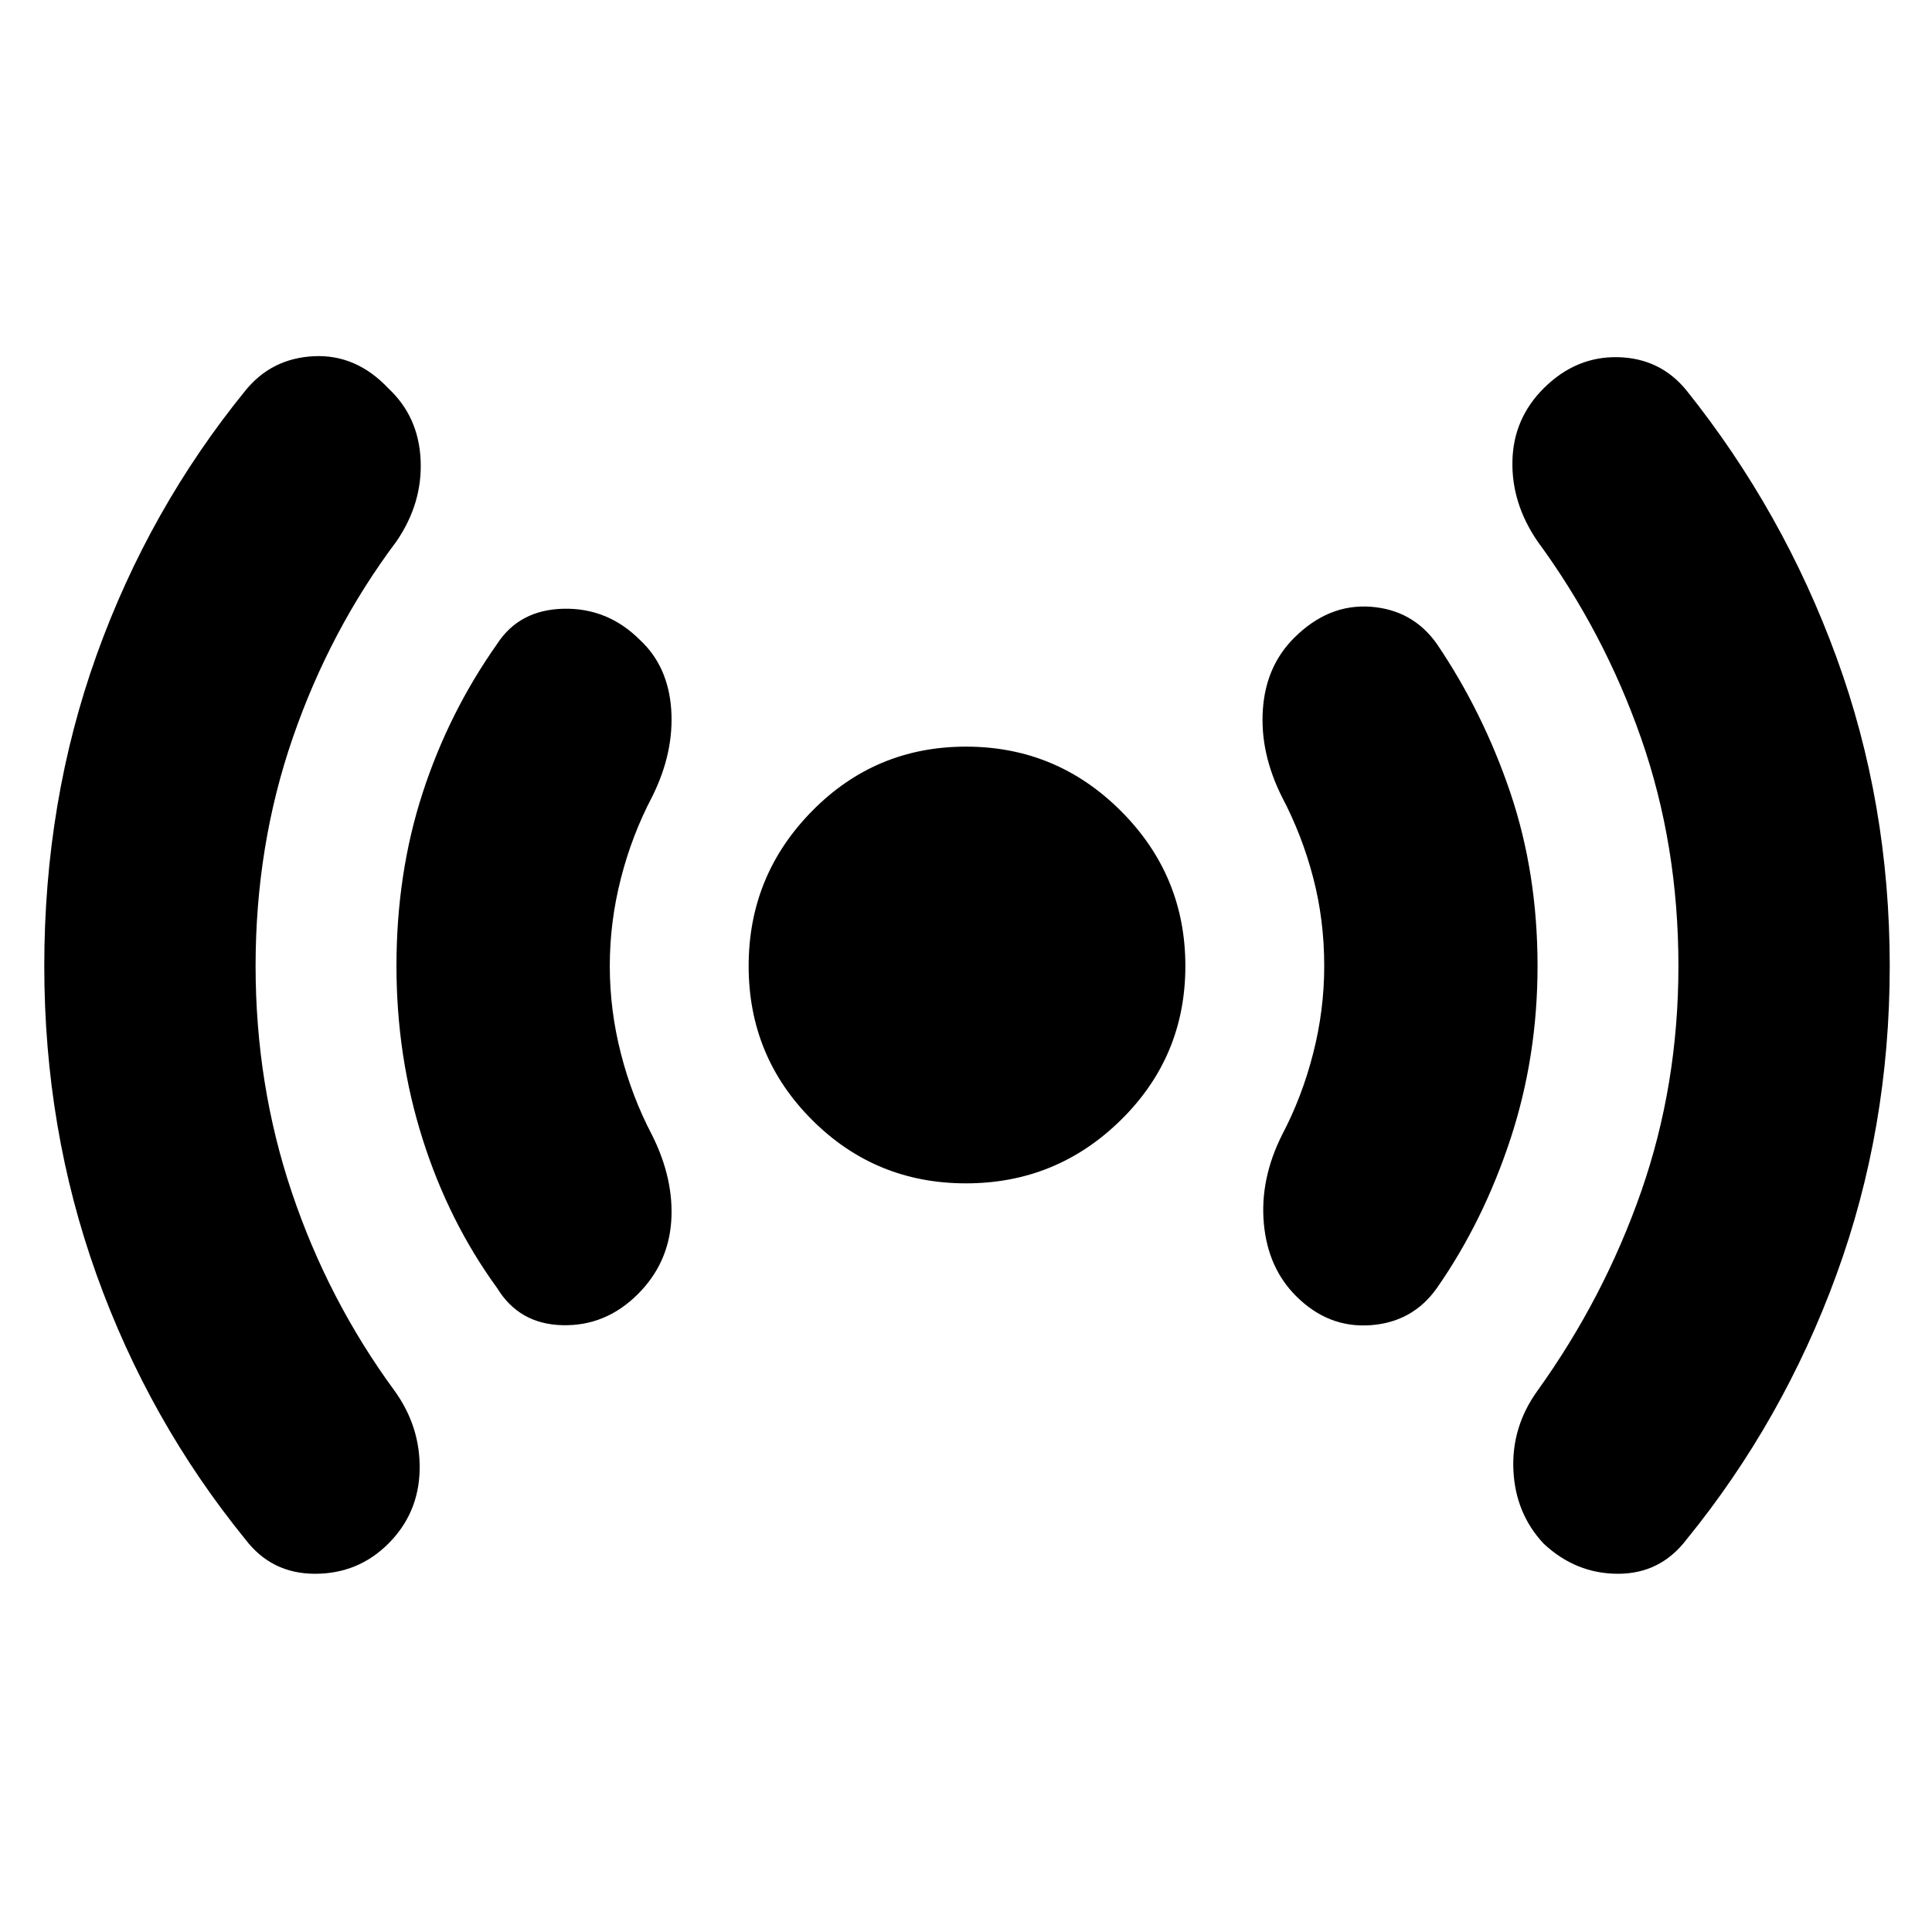 <svg xmlns="http://www.w3.org/2000/svg" height="24" width="24"><path d="M12 14.7Q10.875 14.7 10.088 13.912Q9.3 13.125 9.3 12Q9.3 10.875 10.088 10.075Q10.875 9.275 12 9.275Q13.125 9.275 13.925 10.075Q14.725 10.875 14.725 12Q14.725 13.125 13.925 13.912Q13.125 14.7 12 14.7ZM3.05 19.125Q1.85 17.65 1.2 15.837Q0.55 14.025 0.55 12Q0.55 9.95 1.2 8.137Q1.85 6.325 3.05 4.85Q3.375 4.45 3.9 4.425Q4.425 4.4 4.825 4.825Q5.2 5.175 5.225 5.713Q5.25 6.25 4.925 6.725Q4.1 7.825 3.638 9.162Q3.175 10.5 3.175 12Q3.175 13.475 3.625 14.812Q4.075 16.15 4.9 17.275Q5.225 17.725 5.213 18.263Q5.2 18.8 4.825 19.175Q4.45 19.55 3.913 19.55Q3.375 19.55 3.05 19.125ZM6.175 16Q5.575 15.175 5.25 14.15Q4.925 13.125 4.925 12Q4.925 10.85 5.25 9.85Q5.575 8.85 6.175 8Q6.45 7.575 7 7.562Q7.55 7.55 7.95 7.95Q8.3 8.275 8.338 8.812Q8.375 9.35 8.1 9.9Q7.85 10.375 7.713 10.912Q7.575 11.45 7.575 12Q7.575 12.55 7.713 13.087Q7.85 13.625 8.1 14.1Q8.375 14.65 8.338 15.175Q8.3 15.7 7.925 16.075Q7.525 16.475 6.988 16.462Q6.45 16.45 6.175 16ZM16.1 16.1Q15.75 15.75 15.7 15.2Q15.65 14.65 15.925 14.1Q16.175 13.625 16.312 13.087Q16.45 12.55 16.45 12Q16.45 11.425 16.312 10.9Q16.175 10.375 15.925 9.9Q15.65 9.35 15.688 8.812Q15.725 8.275 16.075 7.925Q16.5 7.5 17.025 7.537Q17.55 7.575 17.85 8Q18.425 8.85 18.763 9.85Q19.1 10.85 19.1 12Q19.1 13.125 18.763 14.15Q18.425 15.175 17.85 16Q17.55 16.425 17.025 16.462Q16.5 16.5 16.1 16.1ZM19.175 19.175Q18.825 18.8 18.8 18.263Q18.775 17.725 19.1 17.275Q19.925 16.125 20.388 14.8Q20.85 13.475 20.85 12Q20.85 10.5 20.388 9.175Q19.925 7.85 19.1 6.725Q18.775 6.25 18.788 5.725Q18.8 5.2 19.175 4.825Q19.575 4.425 20.1 4.437Q20.625 4.45 20.95 4.85Q22.15 6.35 22.812 8.162Q23.475 9.975 23.475 12Q23.475 14.025 22.812 15.837Q22.15 17.65 20.95 19.125Q20.625 19.55 20.1 19.55Q19.575 19.55 19.175 19.175Z"/></svg>